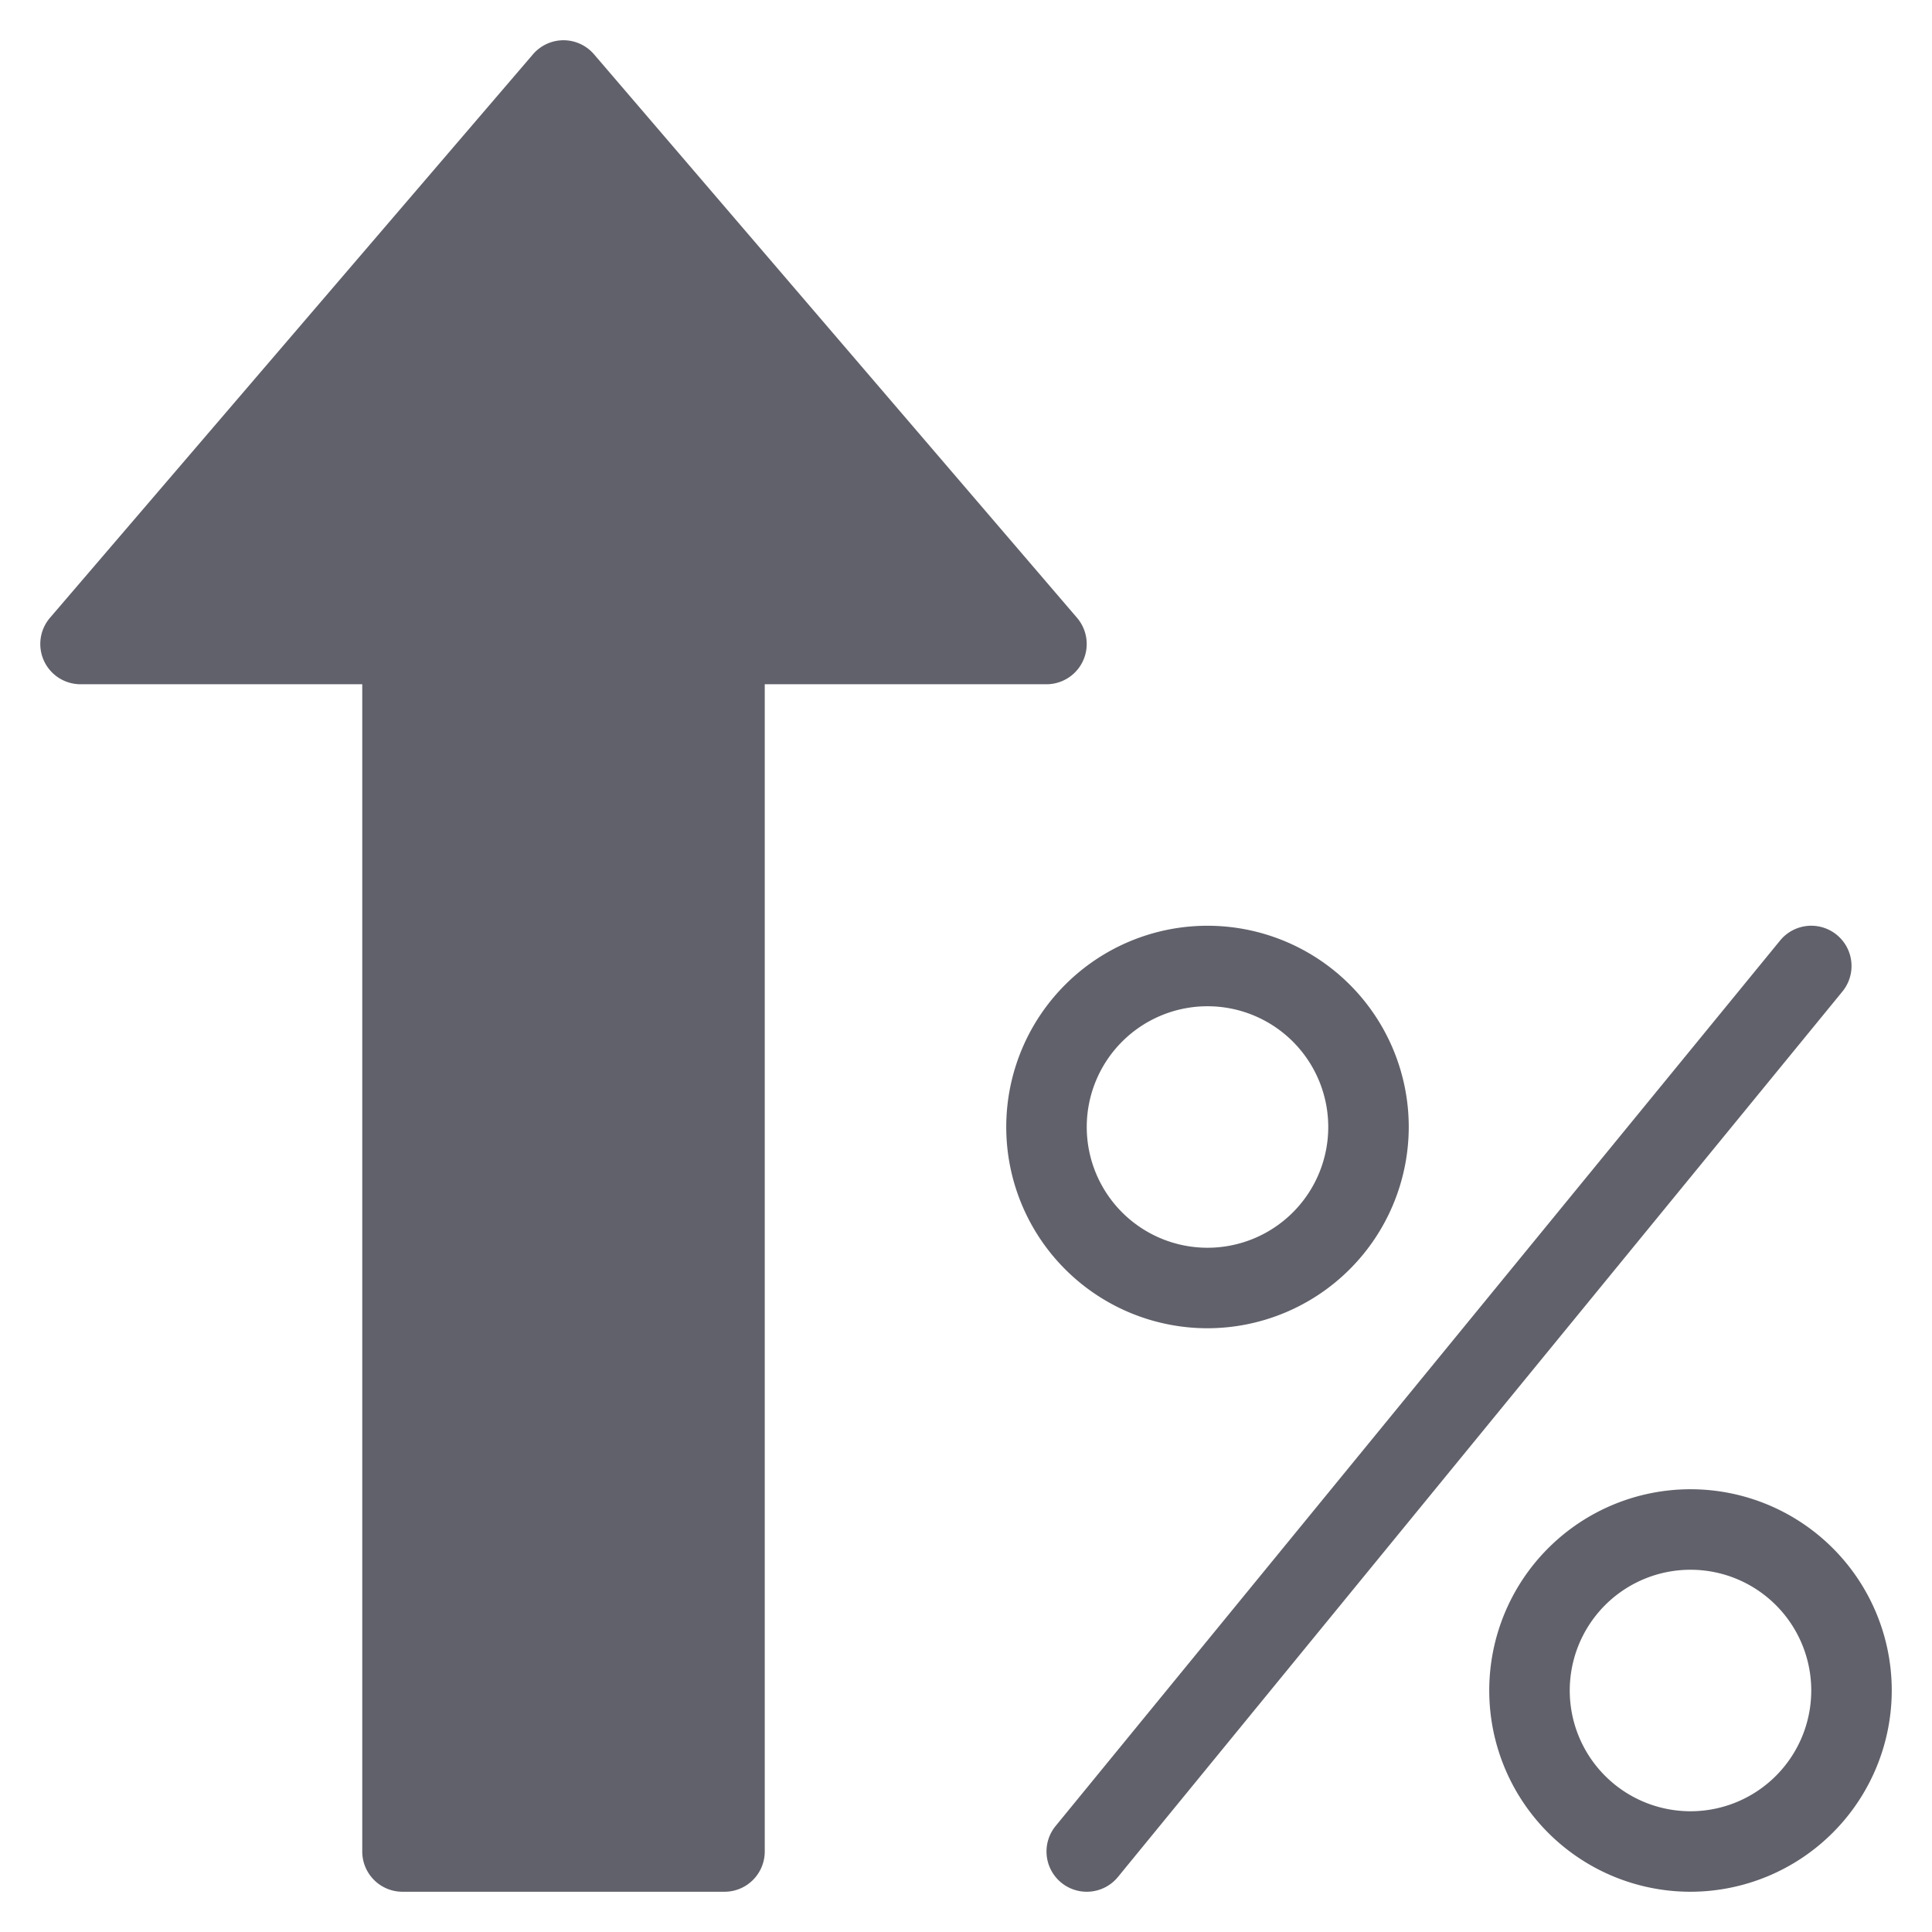 <svg xmlns="http://www.w3.org/2000/svg" height="24" width="24" viewBox="0 0 48 48"><path d="M14,1a1,1,0,0,0-.759.35l-12,14A1,1,0,0,0,2,17H9V46a1,1,0,0,0,1,1h8a1,1,0,0,0,1-1V17h7a1,1,0,0,0,.759-1.65l-12-14A1,1,0,0,0,14,1Z" fill="#61616b"></path><path d="M30,33a5,5,0,1,1,5-5A5.006,5.006,0,0,1,30,33Zm0-8a3,3,0,1,0,3,3A3,3,0,0,0,30,25Z" fill="#61616b" data-color="color-2"></path><path d="M42,47a5,5,0,1,1,5-5A5.006,5.006,0,0,1,42,47Zm0-8a3,3,0,1,0,3,3A3,3,0,0,0,42,39Z" fill="#61616b" data-color="color-2"></path><path d="M27,47a1,1,0,0,1-.774-1.633l18-22a1,1,0,0,1,1.549,1.266l-18,22A1,1,0,0,1,27,47Z" fill="#61616b" data-color="color-2"></path></svg>